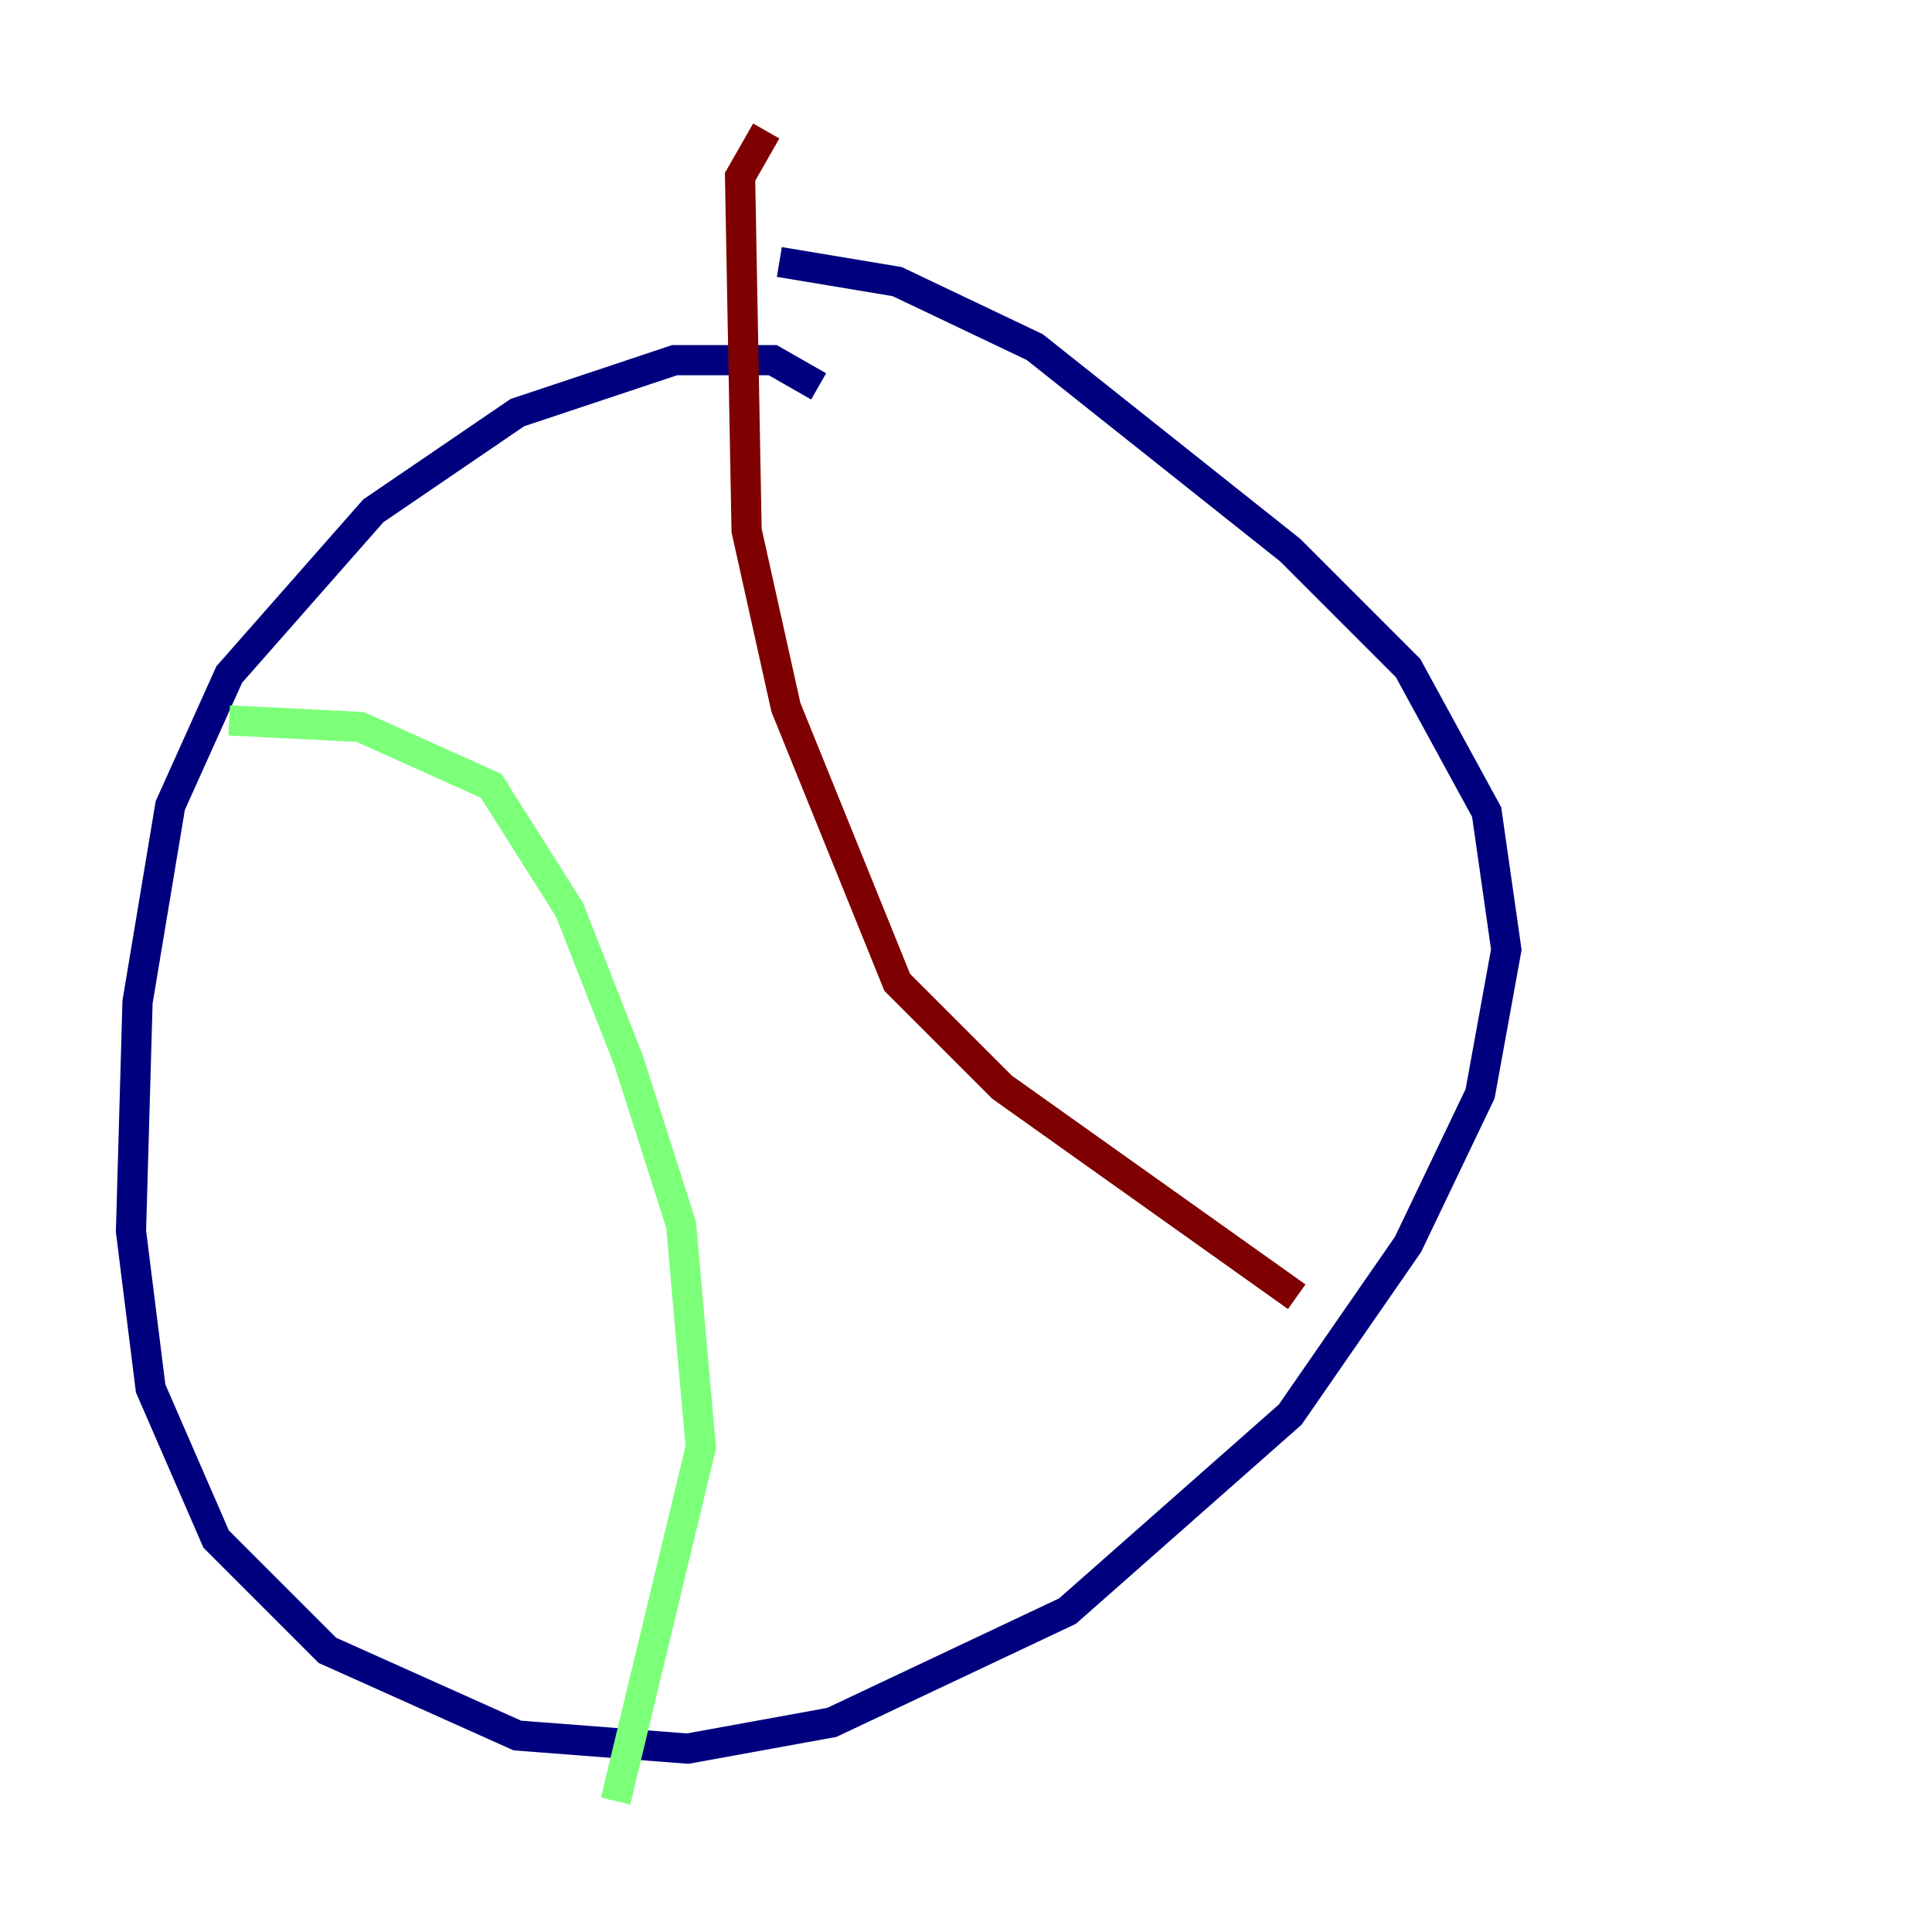 <?xml version="1.0" encoding="utf-8" ?>
<svg baseProfile="tiny" height="128" version="1.2" viewBox="0,0,128,128" width="128" xmlns="http://www.w3.org/2000/svg" xmlns:ev="http://www.w3.org/2001/xml-events" xmlns:xlink="http://www.w3.org/1999/xlink"><defs /><polyline fill="none" points="54.237,25.6 51.2,23.864 44.691,23.864 34.278,27.336 24.732,33.844 15.186,44.691 11.281,53.37 9.112,66.386 8.678,81.573 9.98,91.986 14.319,101.966 21.695,109.342 34.278,114.983 45.559,115.851 55.105,114.115 70.725,106.739 85.478,93.722 93.288,82.441 98.061,72.461 99.797,62.915 98.495,53.803 93.288,44.258 85.478,36.447 68.556,22.997 59.444,18.658 51.634,17.356" stroke="#00007f" stroke-width="2" /><polyline fill="none" points="15.186,47.729 23.864,48.163 32.542,52.068 37.749,60.312 41.654,70.291 45.125,81.139 46.427,95.891 40.786,119.322" stroke="#7cff79" stroke-width="2" /><polyline fill="none" points="50.766,8.678 49.031,11.715 49.464,35.146 52.068,46.861 59.444,65.085 66.386,72.027 85.912,85.912" stroke="#7f0000" stroke-width="2" /></svg>